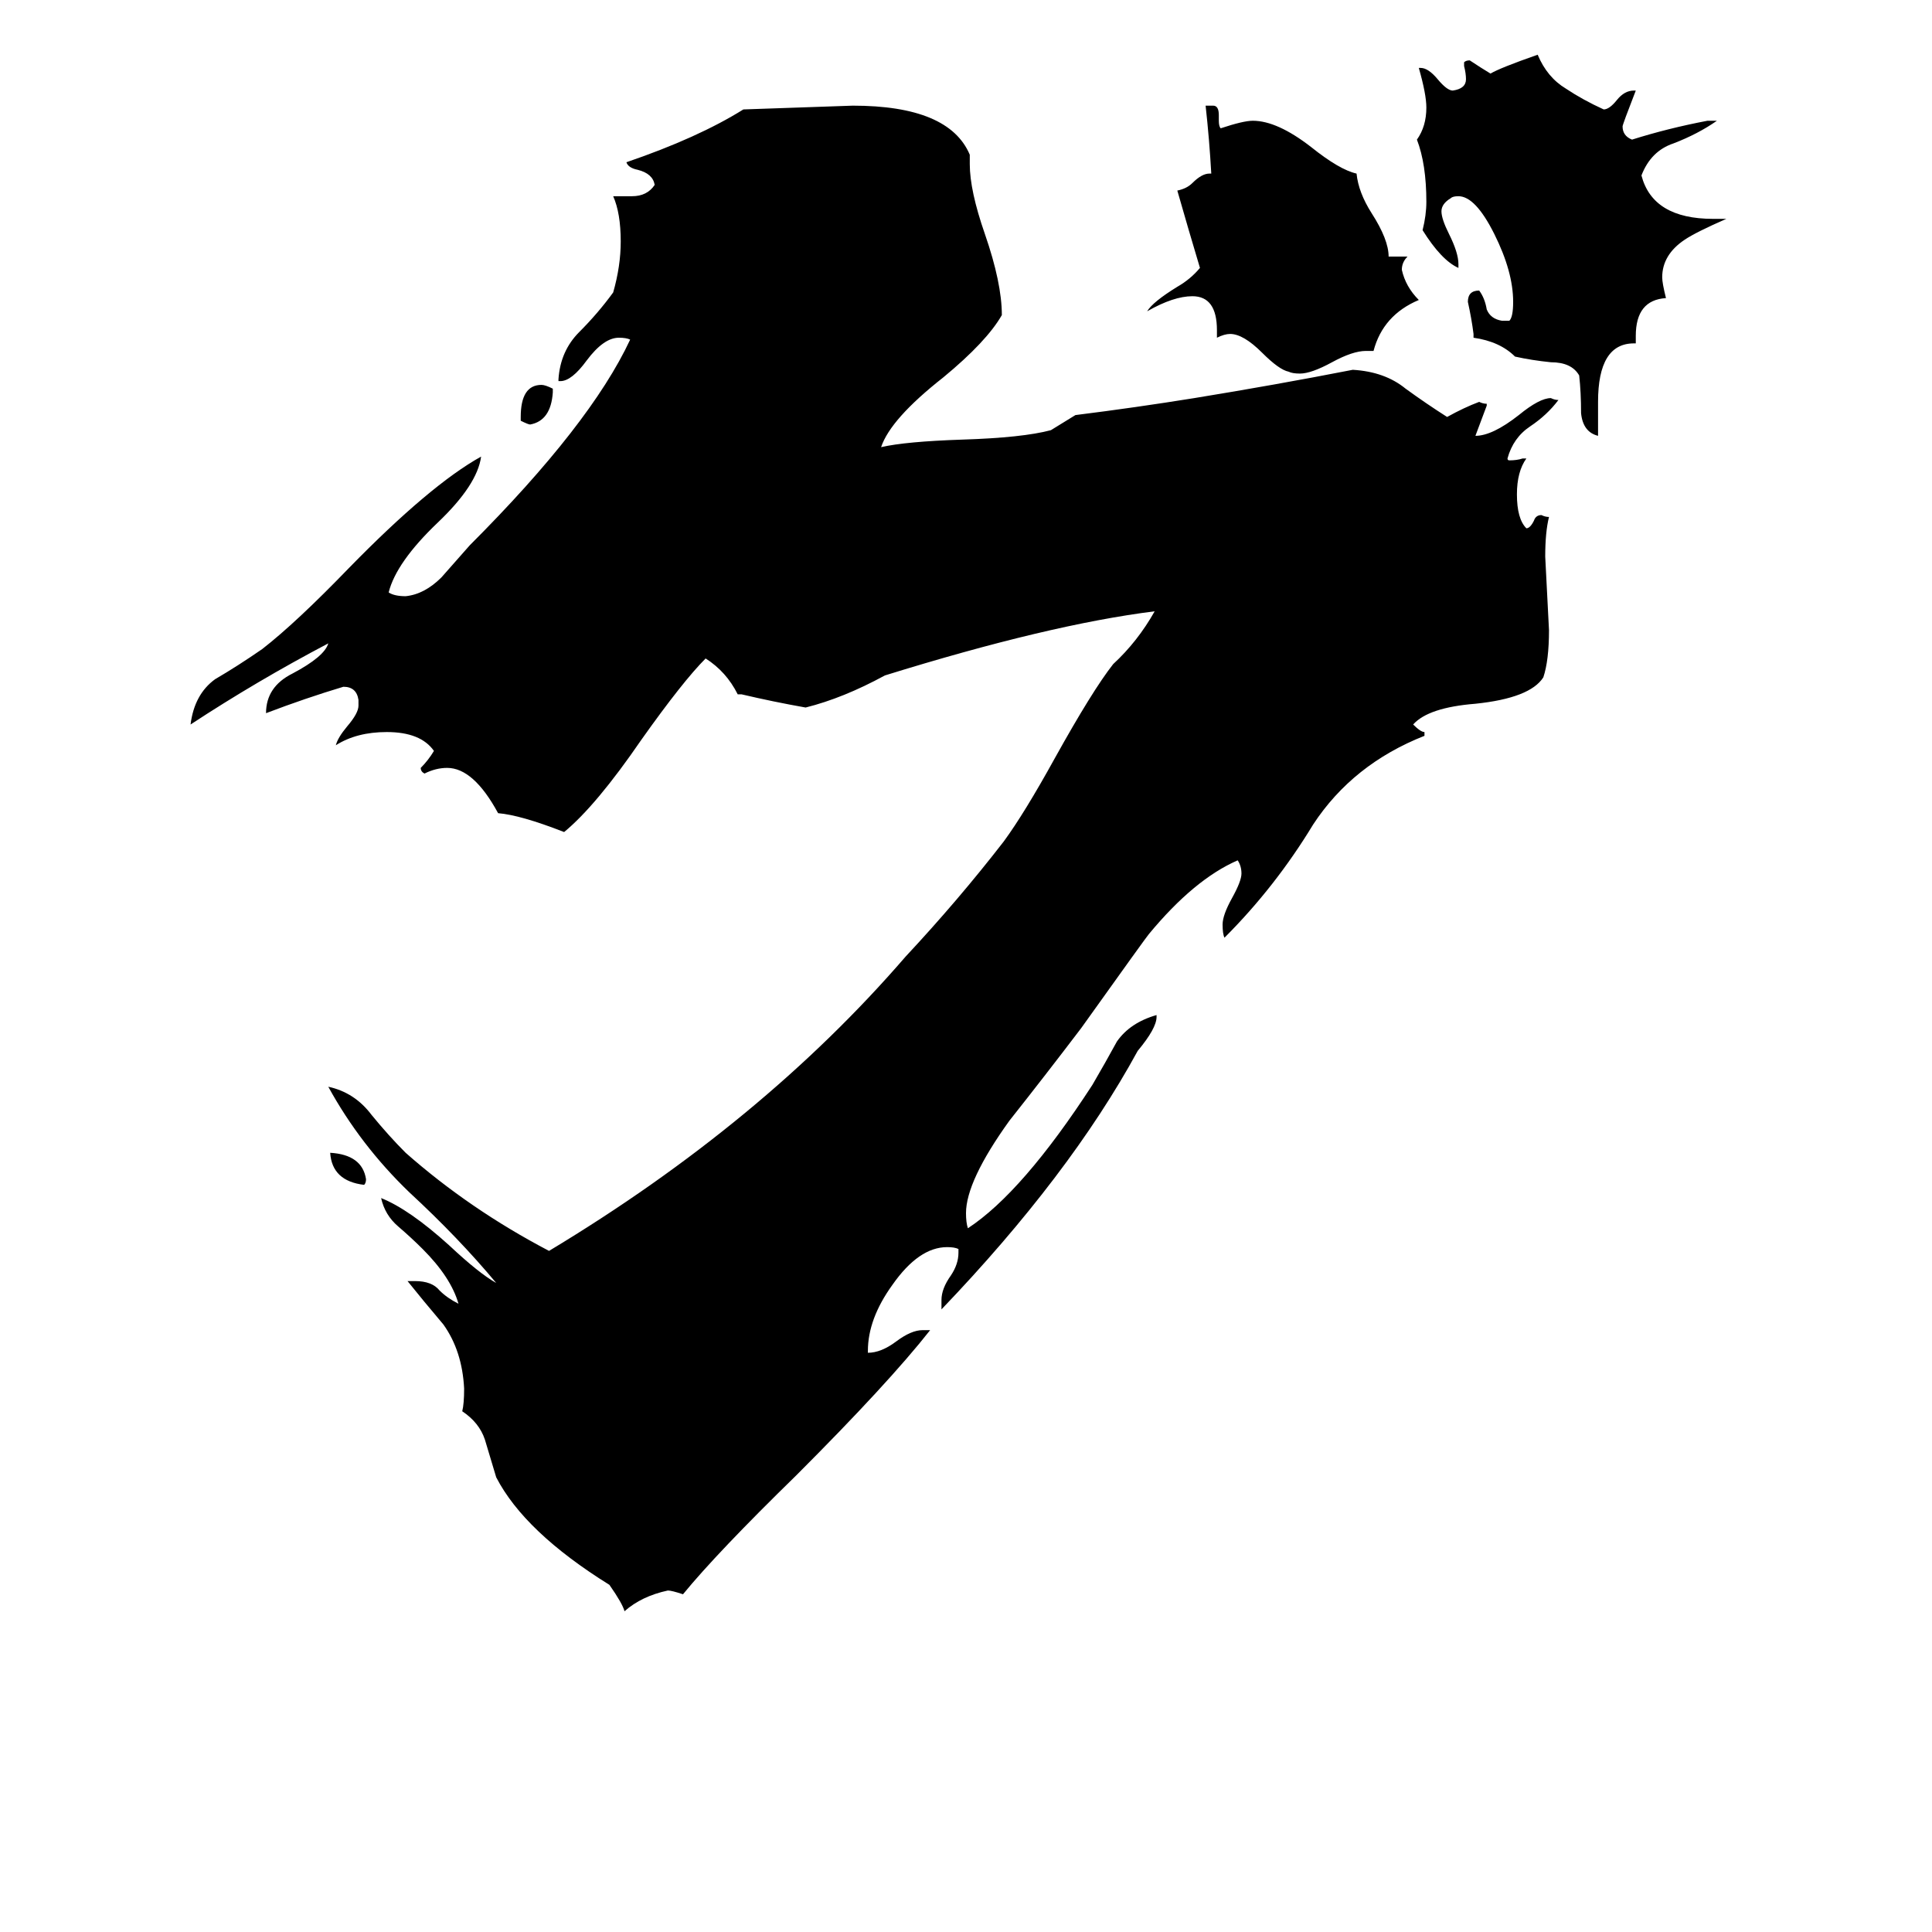 <svg xmlns="http://www.w3.org/2000/svg" viewBox="0 -800 1024 1024">
	<path fill="#000000" d="M847 -587V-569Q839 -571 838 -581Q838 -592 837 -601Q833 -608 822 -608Q812 -609 803 -611Q795 -619 781 -621V-623Q780 -631 778 -640Q778 -646 784 -646Q787 -642 788 -636Q790 -631 796 -630H800Q802 -632 802 -640Q802 -656 792 -676Q782 -696 773 -696Q770 -696 769 -695Q764 -692 764 -688Q764 -684 768 -676Q773 -666 773 -660V-658Q764 -662 754 -678Q756 -686 756 -693Q756 -713 751 -726Q756 -733 756 -743Q756 -750 752 -764H753Q757 -764 762 -758Q767 -752 770 -752Q777 -753 777 -758Q777 -761 776 -765V-767Q777 -768 779 -768Q785 -764 790 -761Q795 -764 815 -771Q820 -759 830 -753Q839 -747 850 -742Q853 -742 857 -747Q861 -752 866 -752H867Q860 -734 860 -733Q860 -728 865 -726Q884 -732 905 -736H910Q900 -729 887 -724Q875 -720 870 -707Q876 -684 908 -684H915Q899 -677 893 -673Q881 -665 881 -653Q881 -650 883 -642Q867 -641 867 -622V-618H866Q847 -618 847 -587ZM728 -614H724Q717 -614 706 -608Q695 -602 689 -602Q685 -602 683 -603Q678 -604 669 -613Q659 -623 652 -623Q649 -623 645 -621V-625Q645 -643 632 -643Q622 -643 608 -635Q611 -640 624 -648Q631 -652 636 -658Q630 -678 624 -699Q629 -700 632 -703Q637 -708 641 -708H642Q641 -726 639 -744H643Q646 -744 646 -739V-736Q646 -733 647 -732Q659 -736 664 -736Q677 -736 695 -722Q710 -710 719 -708Q720 -698 727 -687Q736 -673 736 -664H746Q743 -661 743 -657Q745 -648 752 -641Q733 -633 728 -614ZM293 -594V-592Q292 -577 281 -575Q280 -575 276 -577V-579Q276 -596 287 -596Q289 -596 293 -594ZM489 -95H493Q471 -67 422 -18Q380 23 362 45Q356 43 354 43Q340 46 331 54Q330 50 323 40Q278 12 263 -17Q260 -27 257 -37Q254 -46 245 -52Q246 -56 246 -64Q245 -84 235 -98Q224 -111 216 -121H220Q229 -121 233 -116Q237 -112 243 -109Q239 -123 224 -138Q218 -144 211 -150Q204 -156 202 -165Q217 -159 238 -140Q254 -125 263 -120Q243 -144 217 -168Q191 -193 174 -224Q188 -221 197 -209Q206 -198 215 -189Q249 -159 291 -137Q404 -205 480 -293Q508 -323 532 -354Q543 -369 559 -398Q579 -434 590 -448Q603 -460 612 -476Q556 -469 469 -442Q447 -430 427 -425Q410 -428 393 -432H391Q385 -444 374 -451Q362 -439 340 -408Q316 -373 299 -359Q276 -368 264 -369Q251 -393 237 -393Q231 -393 225 -390Q223 -391 223 -393Q227 -397 230 -402Q223 -412 205 -412Q189 -412 178 -405Q179 -409 184 -415Q190 -422 190 -426V-429Q189 -436 182 -436Q162 -430 141 -422Q141 -436 155 -443Q172 -452 174 -459Q136 -439 101 -416Q103 -432 114 -440Q126 -447 139 -456Q157 -470 185 -499Q228 -543 255 -558Q253 -543 232 -523Q210 -502 206 -486Q209 -484 215 -484Q225 -485 234 -494Q242 -503 249 -511Q313 -575 334 -620Q332 -621 328 -621Q320 -621 311 -609Q303 -598 297 -598H296V-599Q297 -614 307 -624Q317 -634 325 -645Q329 -659 329 -672Q329 -687 325 -696H335Q343 -696 347 -702Q346 -708 338 -710Q333 -711 332 -714Q370 -727 394 -742Q423 -743 452 -744Q503 -744 514 -718V-713Q514 -699 522 -676Q531 -650 531 -633Q523 -619 500 -600Q472 -578 467 -563Q480 -566 510 -567Q542 -568 557 -572L570 -580Q602 -584 633 -589Q676 -596 717 -604Q734 -603 745 -594Q756 -586 767 -579Q776 -584 784 -587Q786 -586 788 -586V-585Q785 -577 782 -569Q791 -569 805 -580Q816 -589 822 -589Q824 -588 826 -588Q820 -580 811 -574Q802 -568 799 -557Q799 -556 800 -556Q804 -556 807 -557H809Q804 -550 804 -538Q804 -525 809 -520Q811 -520 813 -524Q814 -527 817 -527Q819 -526 821 -526Q819 -518 819 -505Q820 -485 821 -466Q821 -450 818 -441Q811 -430 782 -427Q757 -425 749 -416Q753 -412 755 -412V-410Q717 -395 696 -363Q676 -330 649 -303Q648 -305 648 -310Q648 -315 653 -324Q658 -333 658 -337Q658 -341 656 -344Q633 -334 609 -305Q608 -304 573 -255Q554 -230 535 -206Q512 -174 512 -157Q512 -152 513 -149Q542 -168 579 -225Q586 -237 592 -248Q599 -258 613 -262V-261Q613 -255 603 -243Q567 -177 499 -106V-111Q499 -117 504 -124Q508 -130 508 -136V-138Q506 -139 502 -139Q487 -139 473 -119Q460 -101 460 -84V-83Q467 -83 475 -89Q483 -95 489 -95ZM175 -189Q192 -188 194 -175Q194 -173 193 -172Q176 -174 175 -189Z"/>
</svg>